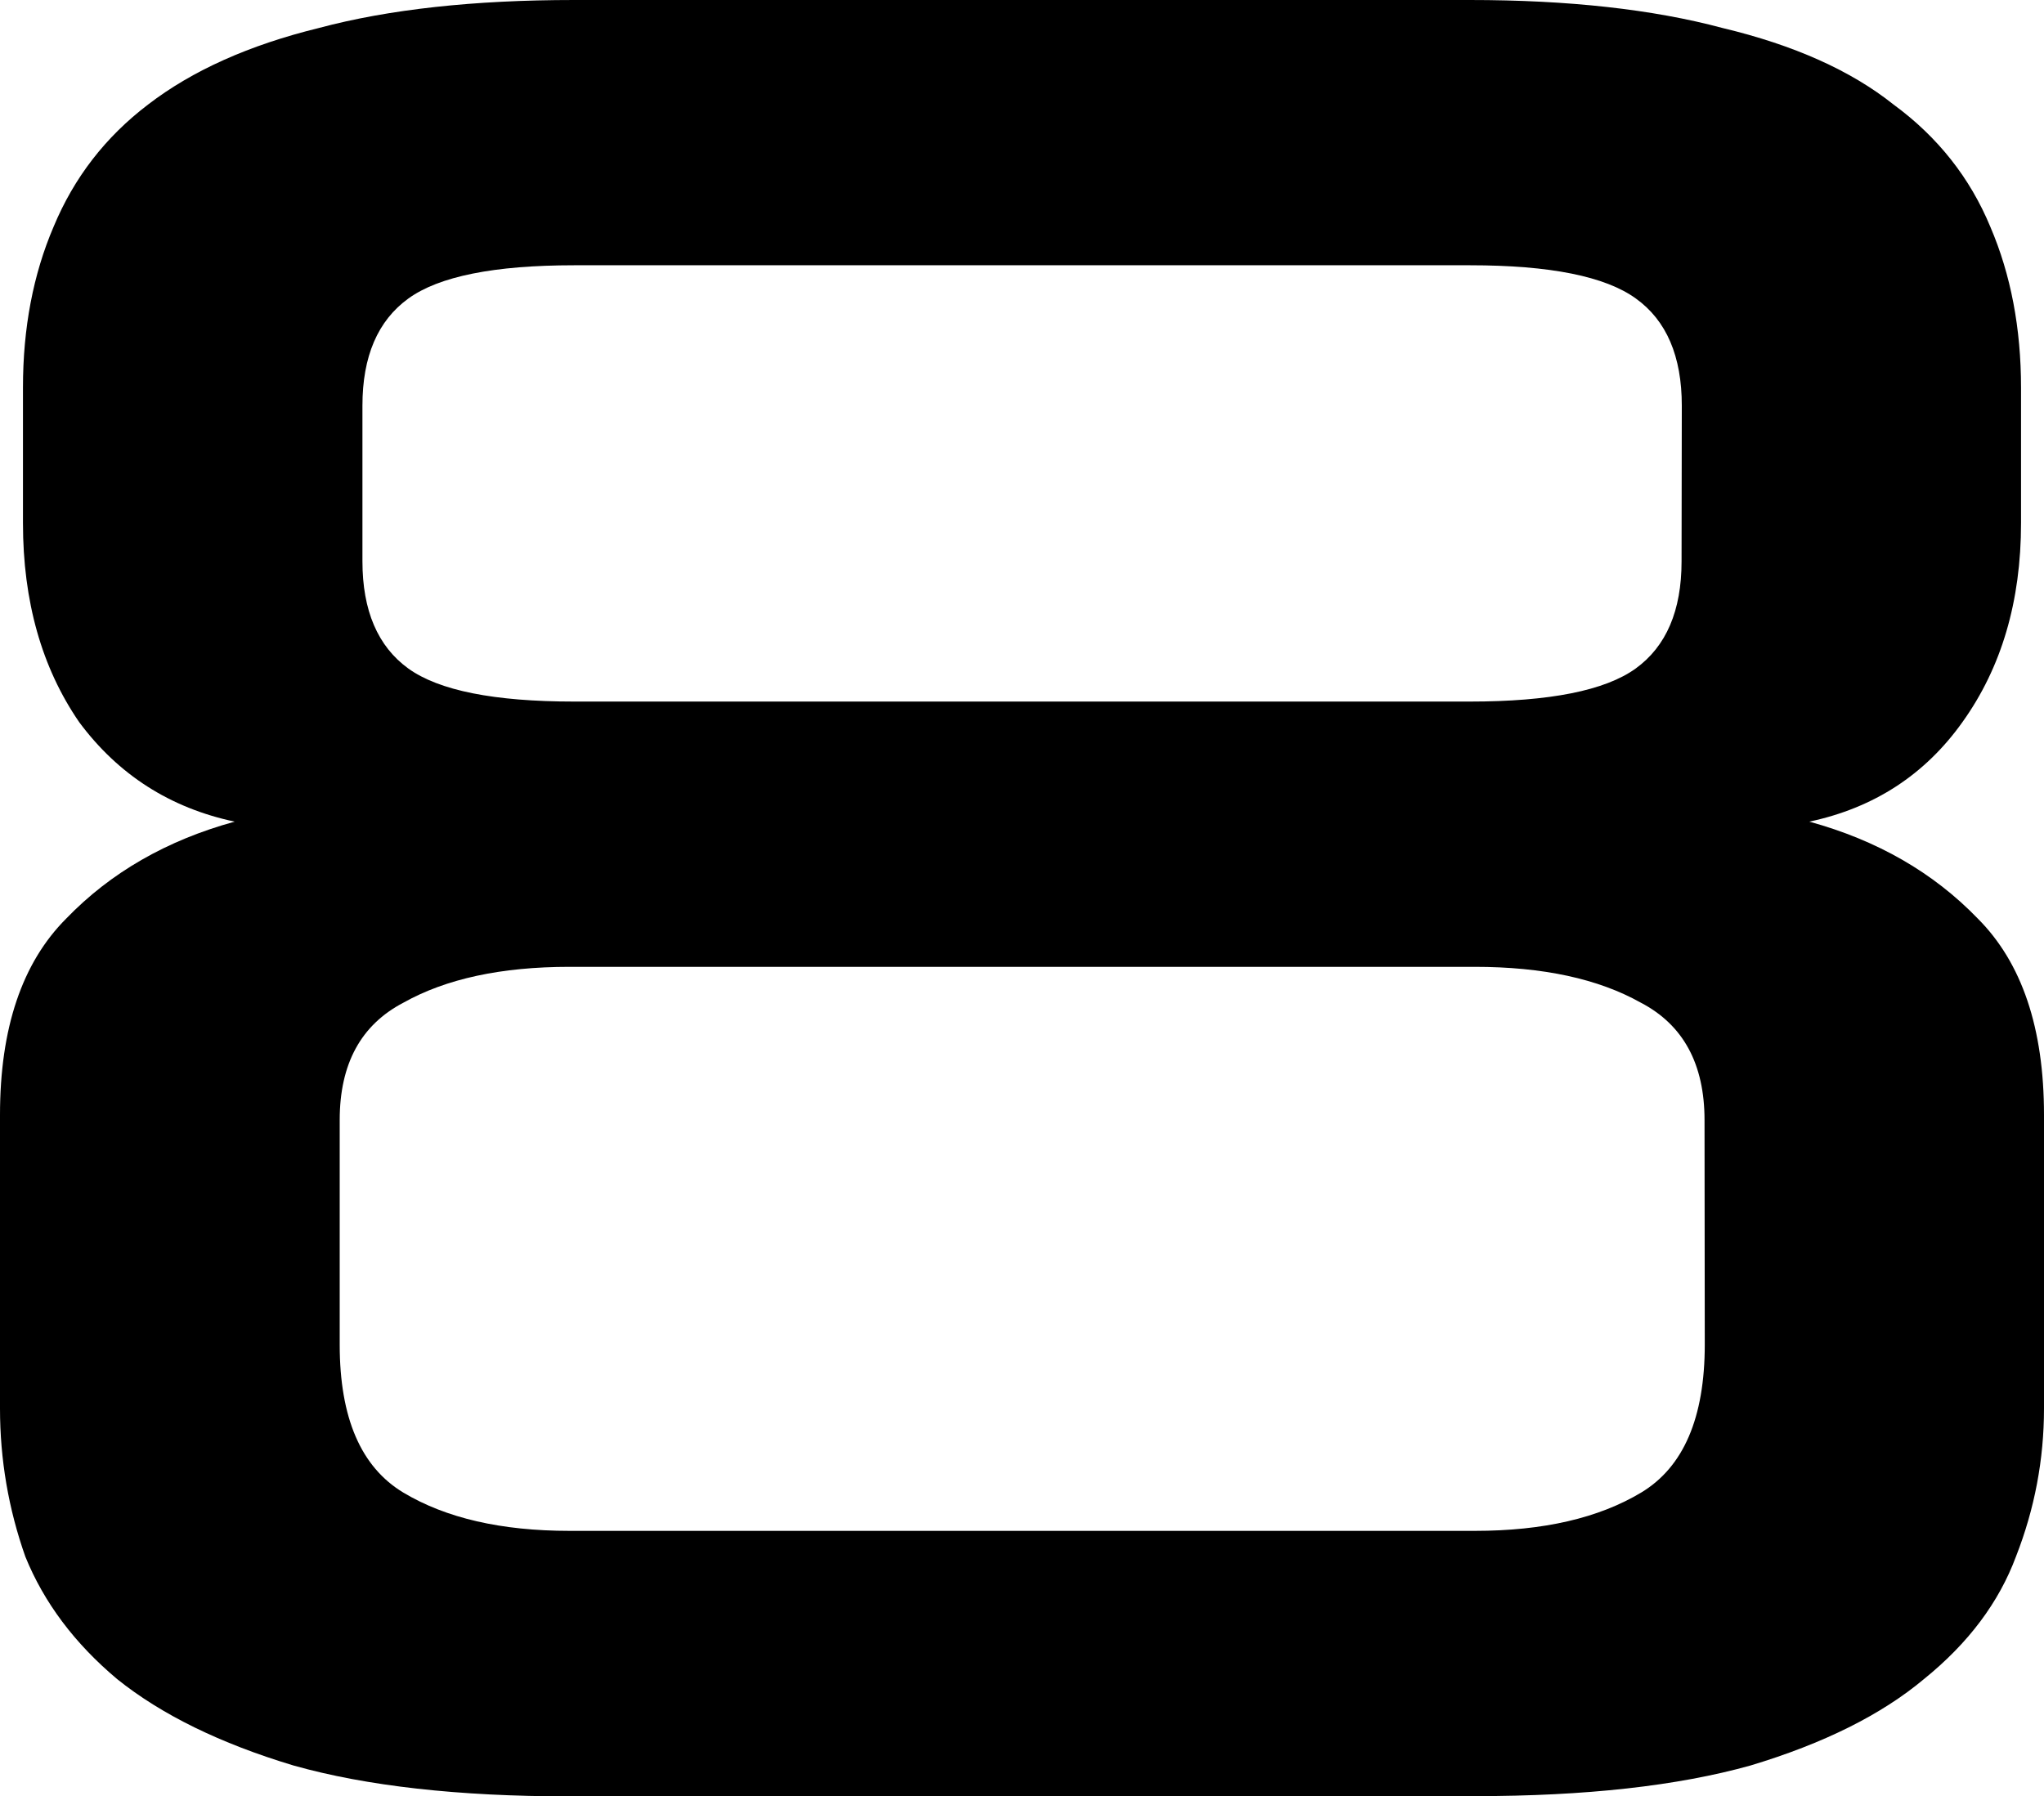 <svg xmlns="http://www.w3.org/2000/svg" id="svg2230" version="1.1" viewBox="0 0 8.544 7.509">
  <path id="eight" fill="#000" fill-opacity="1" d="M2.379 7.51q-.694 0-1.152-.129Q.768 7.243.49 7.02q-.267-.224-.384-.512Q0 6.208 0 5.888V4.661q0-.544.277-.821.278-.288.704-.405-.405-.086-.65-.416-.235-.342-.235-.832V1.62q0-.373.128-.672Q.352.64.619.437q.277-.213.714-.32Q1.771 0 2.4 0h3.744Q6.763 0 7.2.117q.448.107.715.32.277.203.405.512.128.299.128.672v.566q0 .49-.245.832-.235.33-.64.416.426.117.704.405.277.277.277.821v1.227q0 .32-.117.619-.107.288-.384.512-.267.224-.726.362-.458.128-1.152.128zm4.746-2.827q0-.352-.266-.491-.267-.15-.694-.15H2.38q-.427 0-.694.15-.266.139-.266.49v.94q0 .458.266.618.267.16.694.16h3.786q.427 0 .694-.16.266-.16.266-.619zM7.03 1.696q0-.31-.192-.448-.192-.139-.693-.139H2.4q-.501 0-.693.139-.192.139-.192.448v.65q0 .31.192.449.192.138.693.138h3.744q.501 0 .693-.138.192-.139.192-.448z"/>
</svg>
